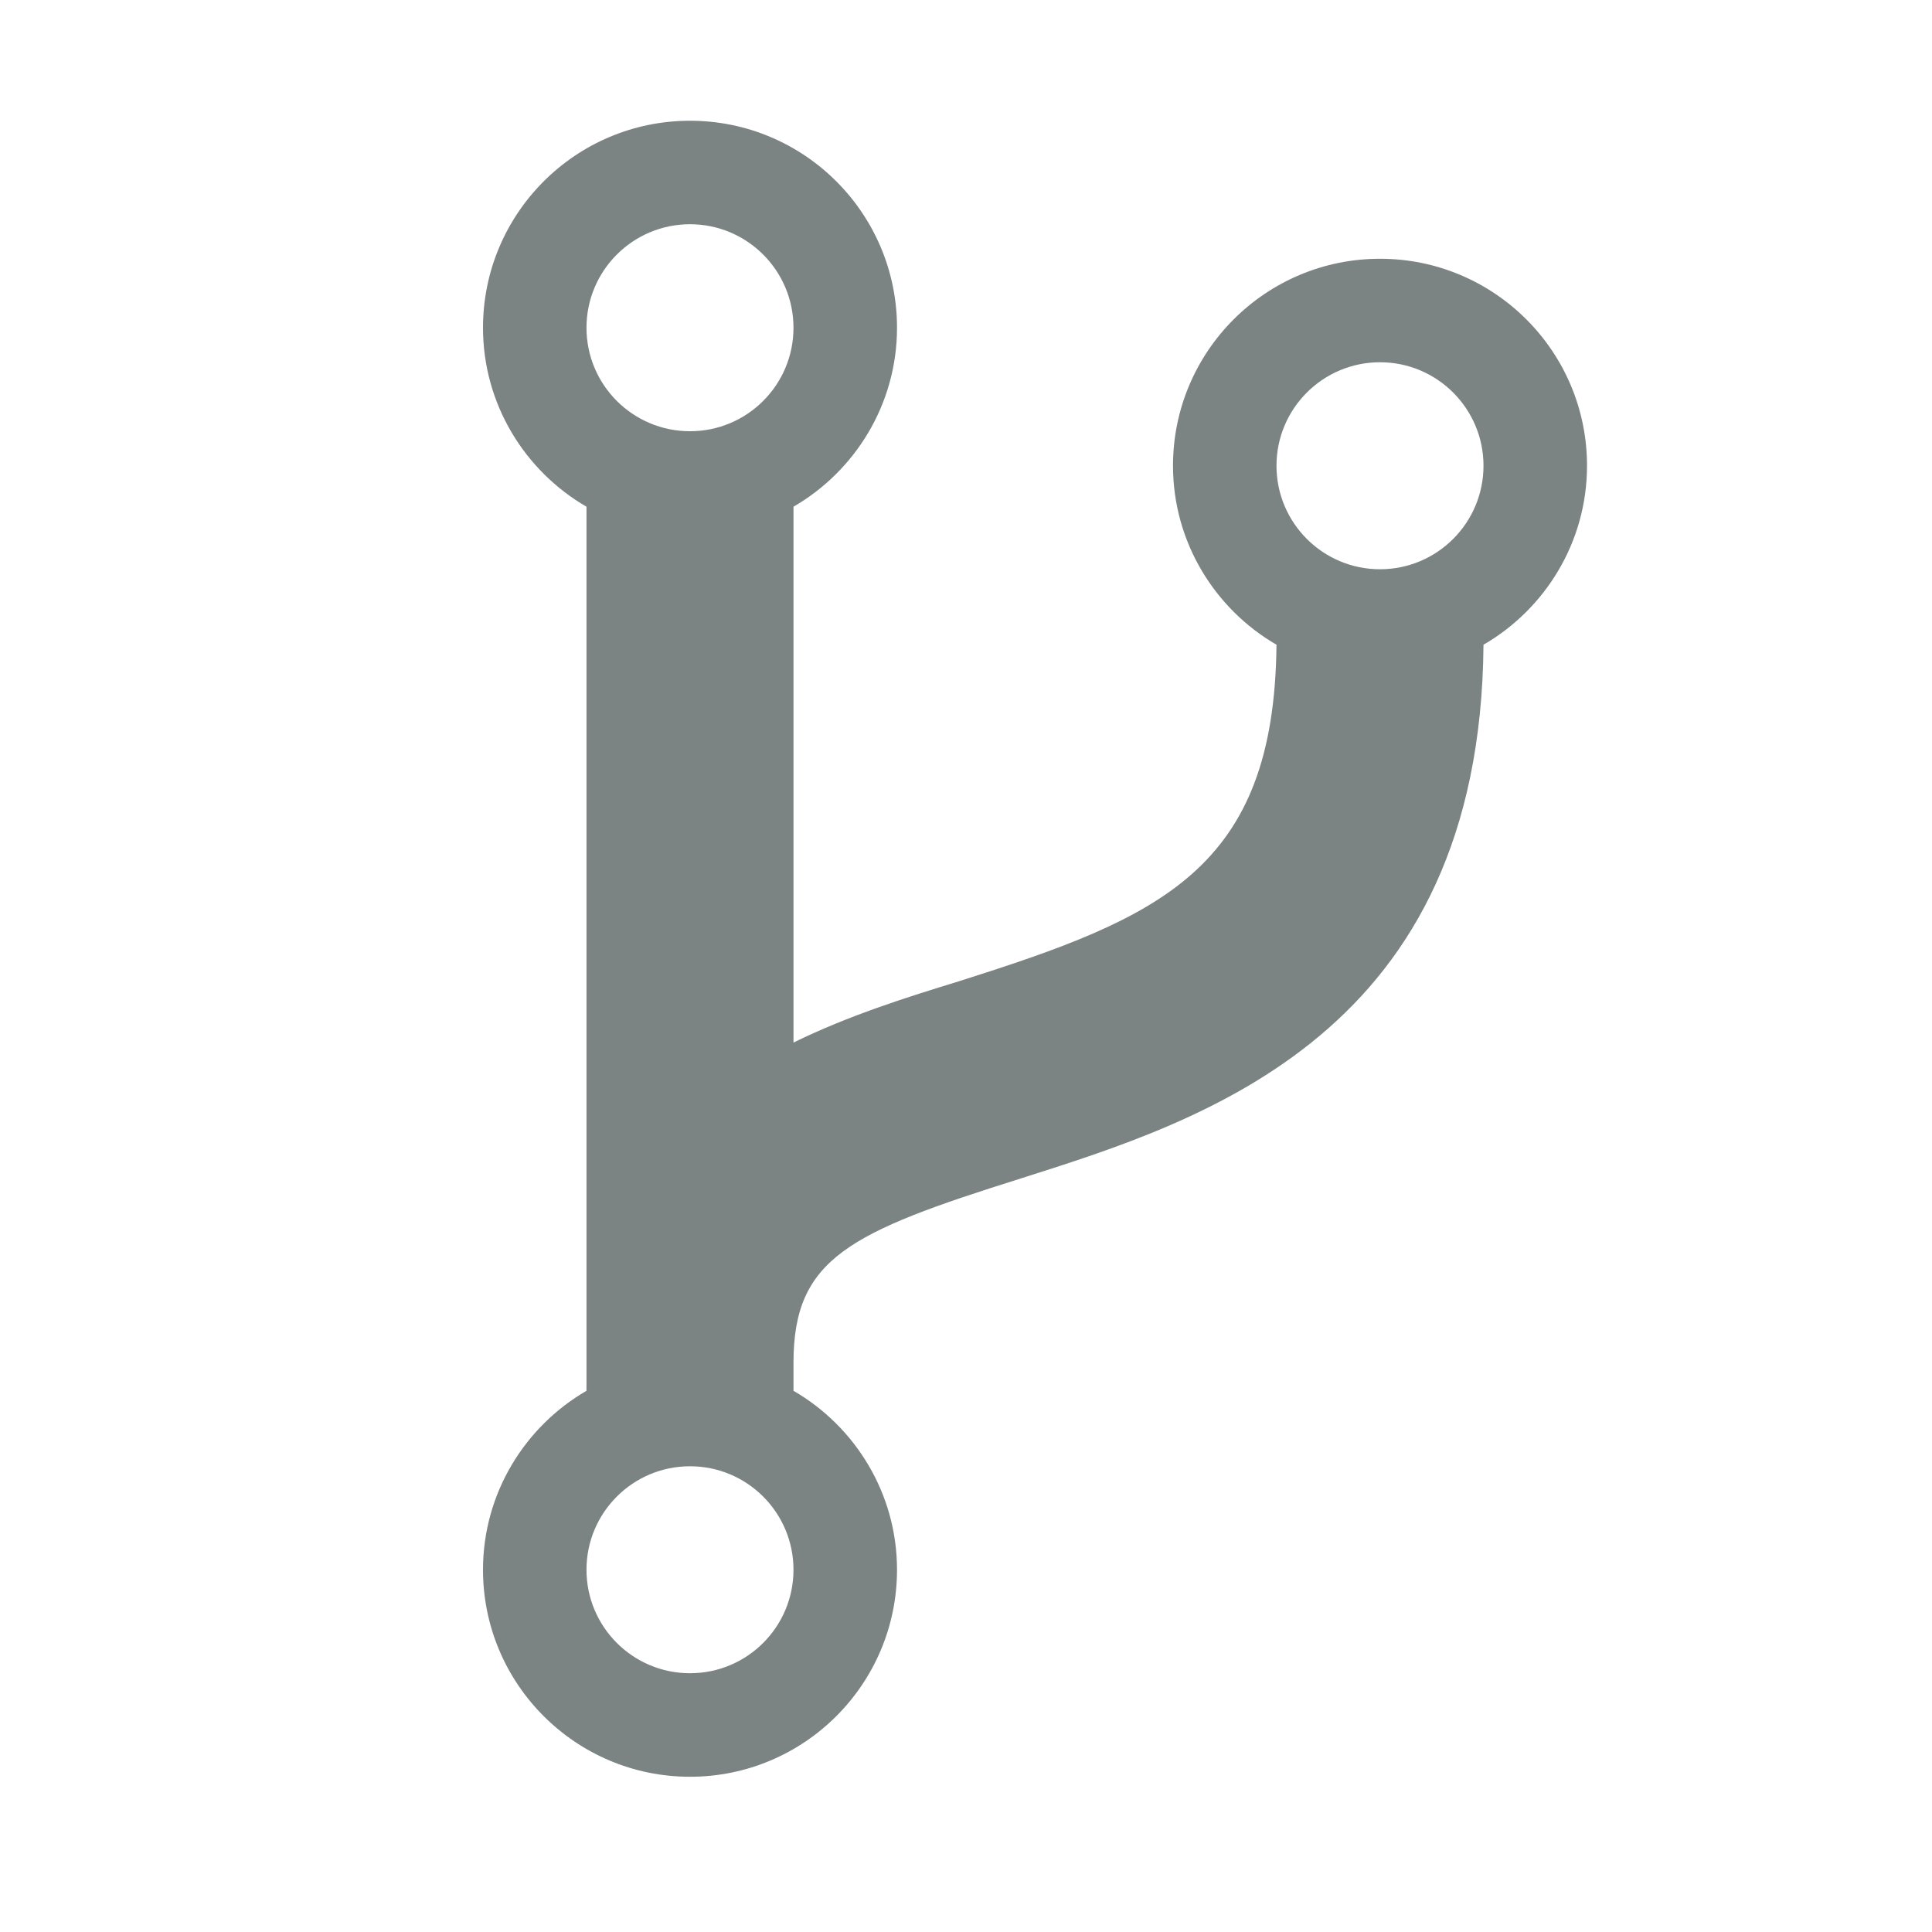 <?xml version="1.0" encoding="UTF-8" standalone="no"?>
<svg width="48px" height="48px" viewBox="0 0 48 48" version="1.1" xmlns="http://www.w3.org/2000/svg" xmlns:xlink="http://www.w3.org/1999/xlink" xmlns:sketch="http://www.bohemiancoding.com/sketch/ns">
    <!-- Generator: Sketch 3.4.2 (15855) - http://www.bohemiancoding.com/sketch -->
    <title>github</title>
    <desc>Created with Sketch.</desc>
    <defs></defs>
    <g id="Page-1" stroke="none" stroke-width="1" fill="none" fill-rule="evenodd" sketch:type="MSPage">
        <g id="github" sketch:type="MSArtboardGroup" fill="#7B8383">
            <path d="M19.714,39 C19.714,40.42 18.563,41.571 17.143,41.571 C15.723,41.571 14.571,40.42 14.571,39 C14.571,37.58 15.723,36.429 17.143,36.429 C18.563,36.429 19.714,37.58 19.714,39 L19.714,39 Z M19.714,8.143 C19.714,9.563 18.563,10.714 17.143,10.714 C15.723,10.714 14.571,9.563 14.571,8.143 C14.571,6.723 15.723,5.571 17.143,5.571 C18.563,5.571 19.714,6.723 19.714,8.143 L19.714,8.143 Z M36.857,11.571 C36.857,12.991 35.705,14.143 34.286,14.143 C32.866,14.143 31.714,12.991 31.714,11.571 C31.714,10.152 32.866,9 34.286,9 C35.705,9 36.857,10.152 36.857,11.571 L36.857,11.571 Z M39.429,11.571 C39.429,8.732 37.125,6.429 34.286,6.429 C31.446,6.429 29.143,8.732 29.143,11.571 C29.143,13.473 30.188,15.134 31.714,16.018 C31.661,21.616 28.821,22.795 23.839,24.375 C22.527,24.777 21.08,25.232 19.714,25.902 L19.714,12.589 C21.241,11.705 22.286,10.045 22.286,8.143 C22.286,5.304 19.982,3 17.143,3 C14.304,3 12,5.304 12,8.143 C12,10.045 13.045,11.705 14.571,12.589 L14.571,34.554 C13.045,35.438 12,37.098 12,39 C12,41.839 14.304,44.143 17.143,44.143 C19.982,44.143 22.286,41.839 22.286,39 C22.286,37.098 21.241,35.438 19.714,34.554 L19.714,33.857 C19.714,31.259 21.107,30.616 25.366,29.277 C29.92,27.83 36.777,25.688 36.857,16.018 C38.384,15.134 39.429,13.473 39.429,11.571 L39.429,11.571 Z" id="" sketch:type="MSShapeGroup"></path>
        </g>
    </g>
</svg>
